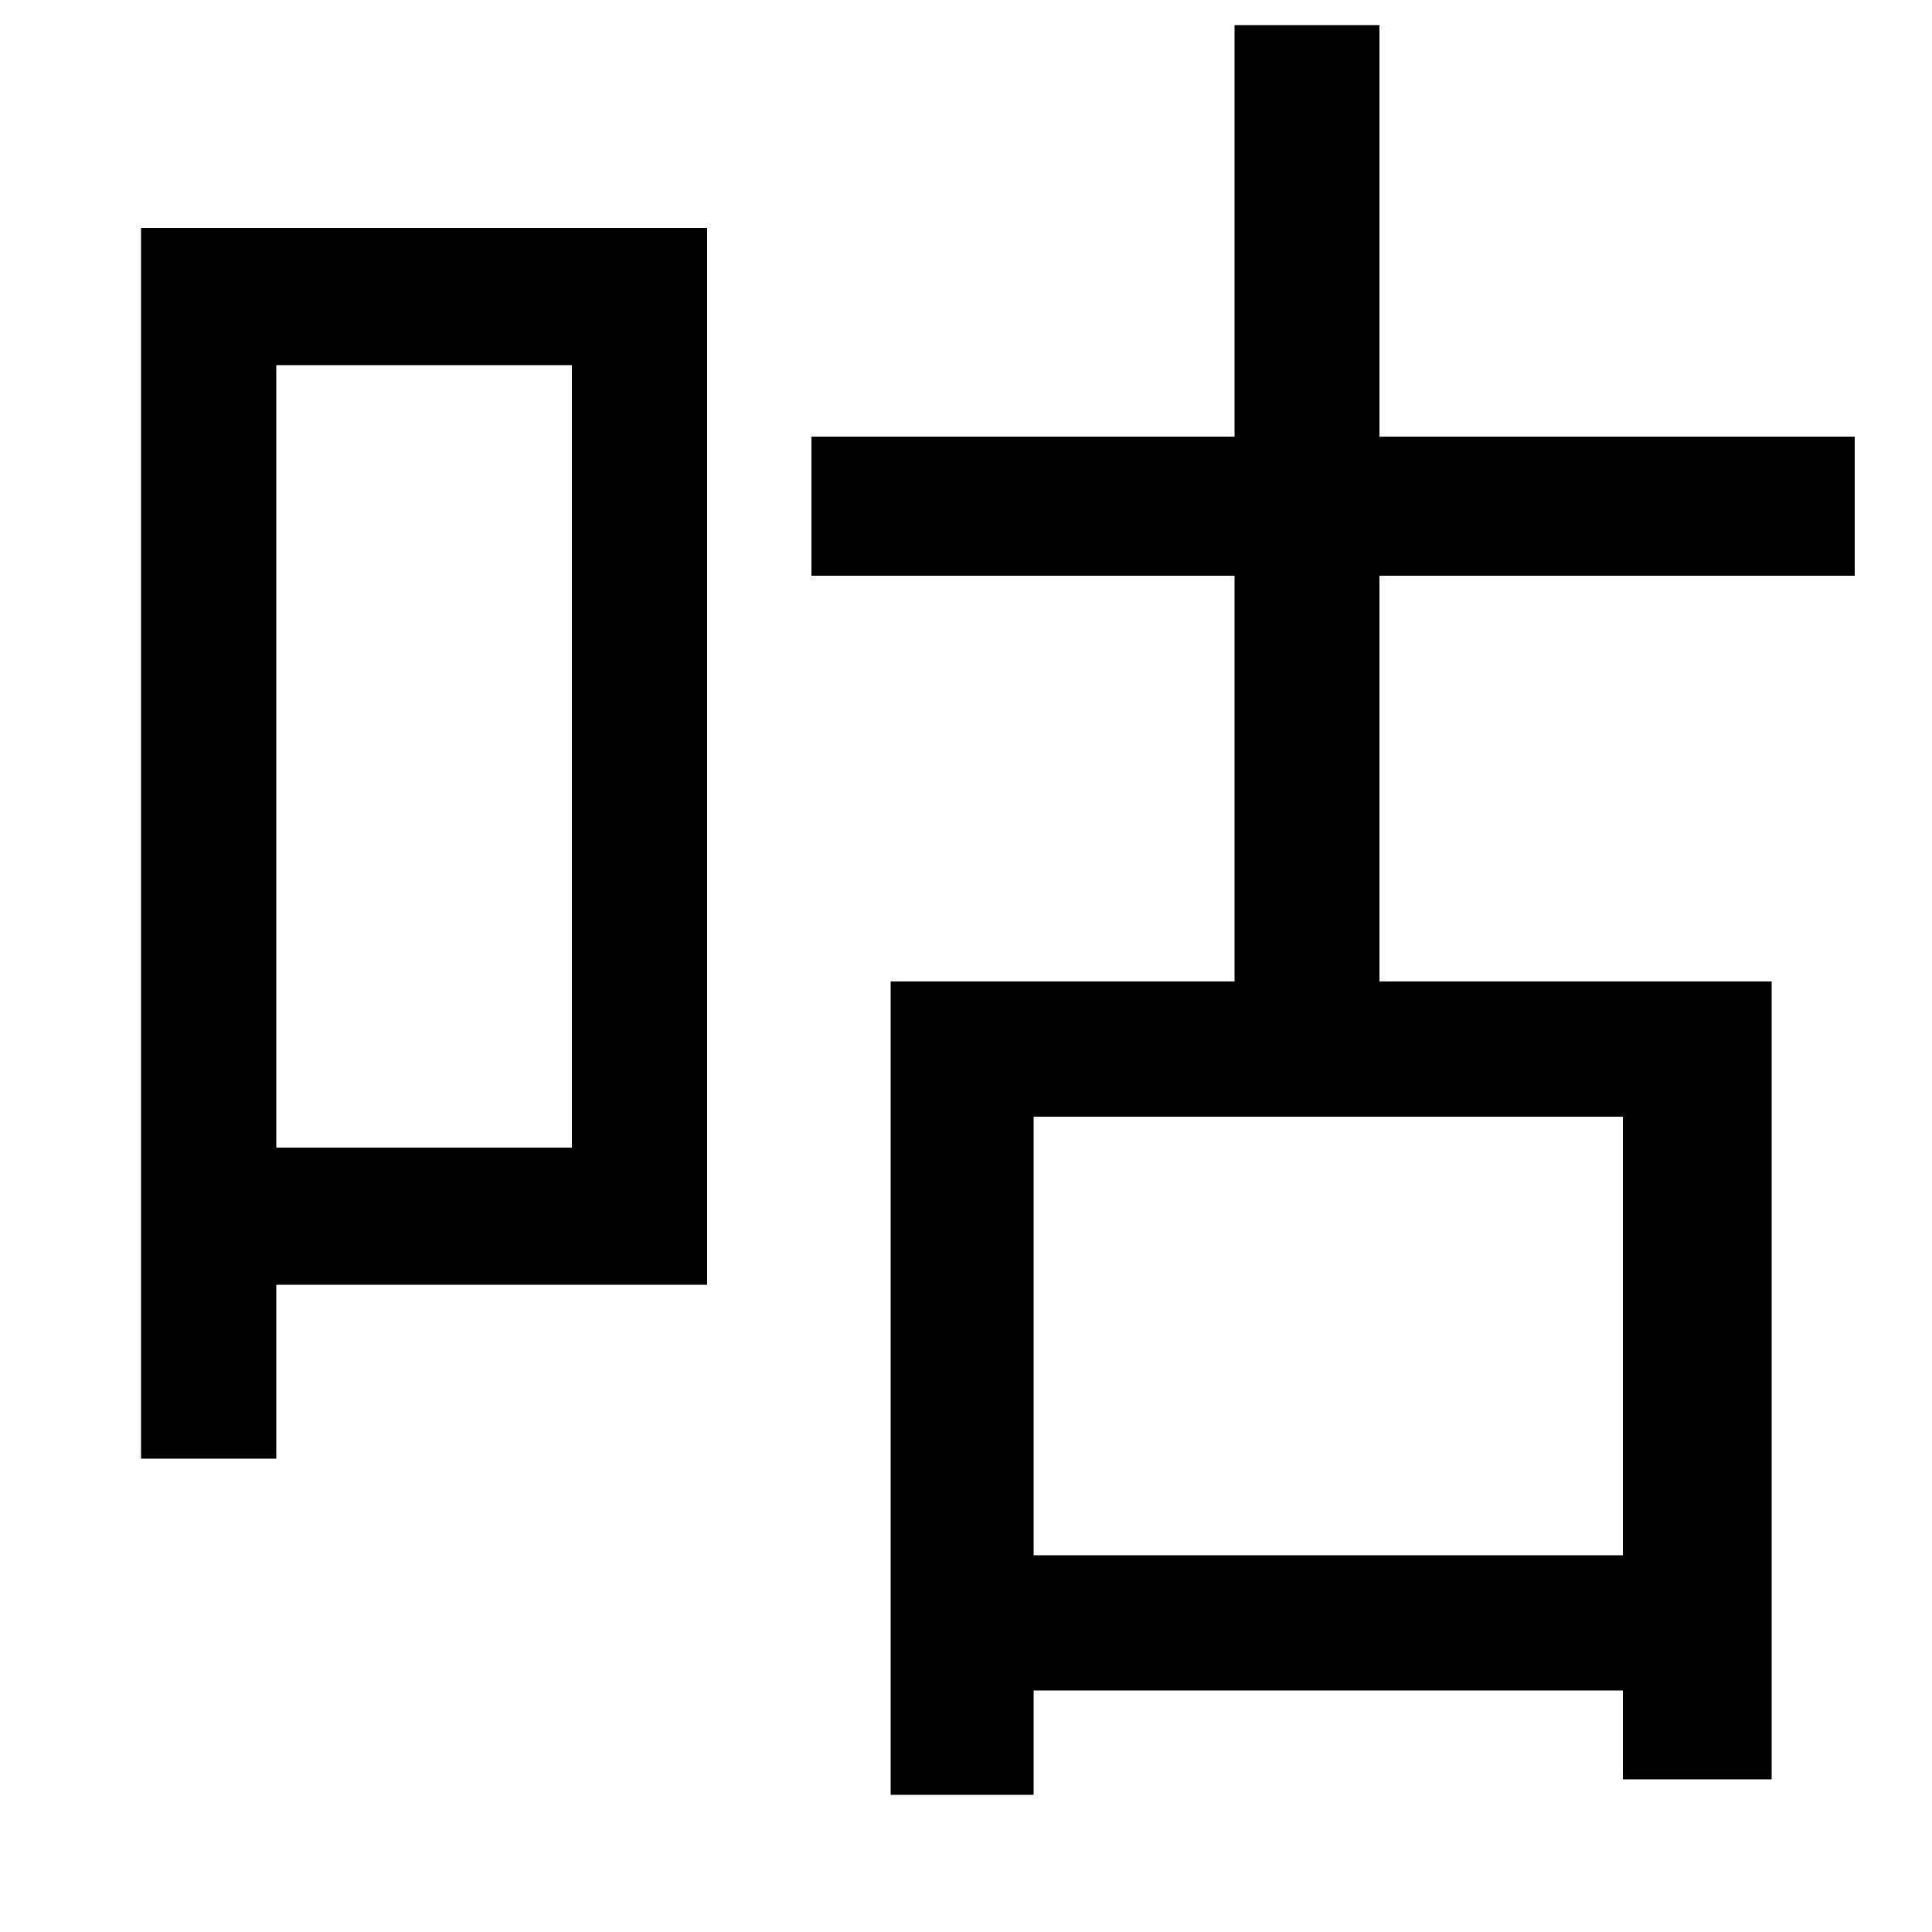 <svg xmlns="http://www.w3.org/2000/svg"
    viewBox="0 0 1000 1000">
  <!--
© 2014-2021 Adobe (http://www.adobe.com/).
Noto is a trademark of Google Inc.
This Font Software is licensed under the SIL Open Font License, Version 1.1. This Font Software is distributed on an "AS IS" BASIS, WITHOUT WARRANTIES OR CONDITIONS OF ANY KIND, either express or implied. See the SIL Open Font License for the specific language, permissions and limitations governing your use of this Font Software.
http://scripts.sil.org/OFL
  -->
<path d="M73 118L73 755 143 755 143 665 366 665 366 118ZM143 189L296 189 296 594 143 594ZM461 508L461 929 535 929 535 875 840 875 840 921 917 921 917 508 714 508 714 298 960 298 960 226 714 226 714 13 639 13 639 226 420 226 420 298 639 298 639 508ZM535 805L535 578 840 578 840 805Z"/>
</svg>